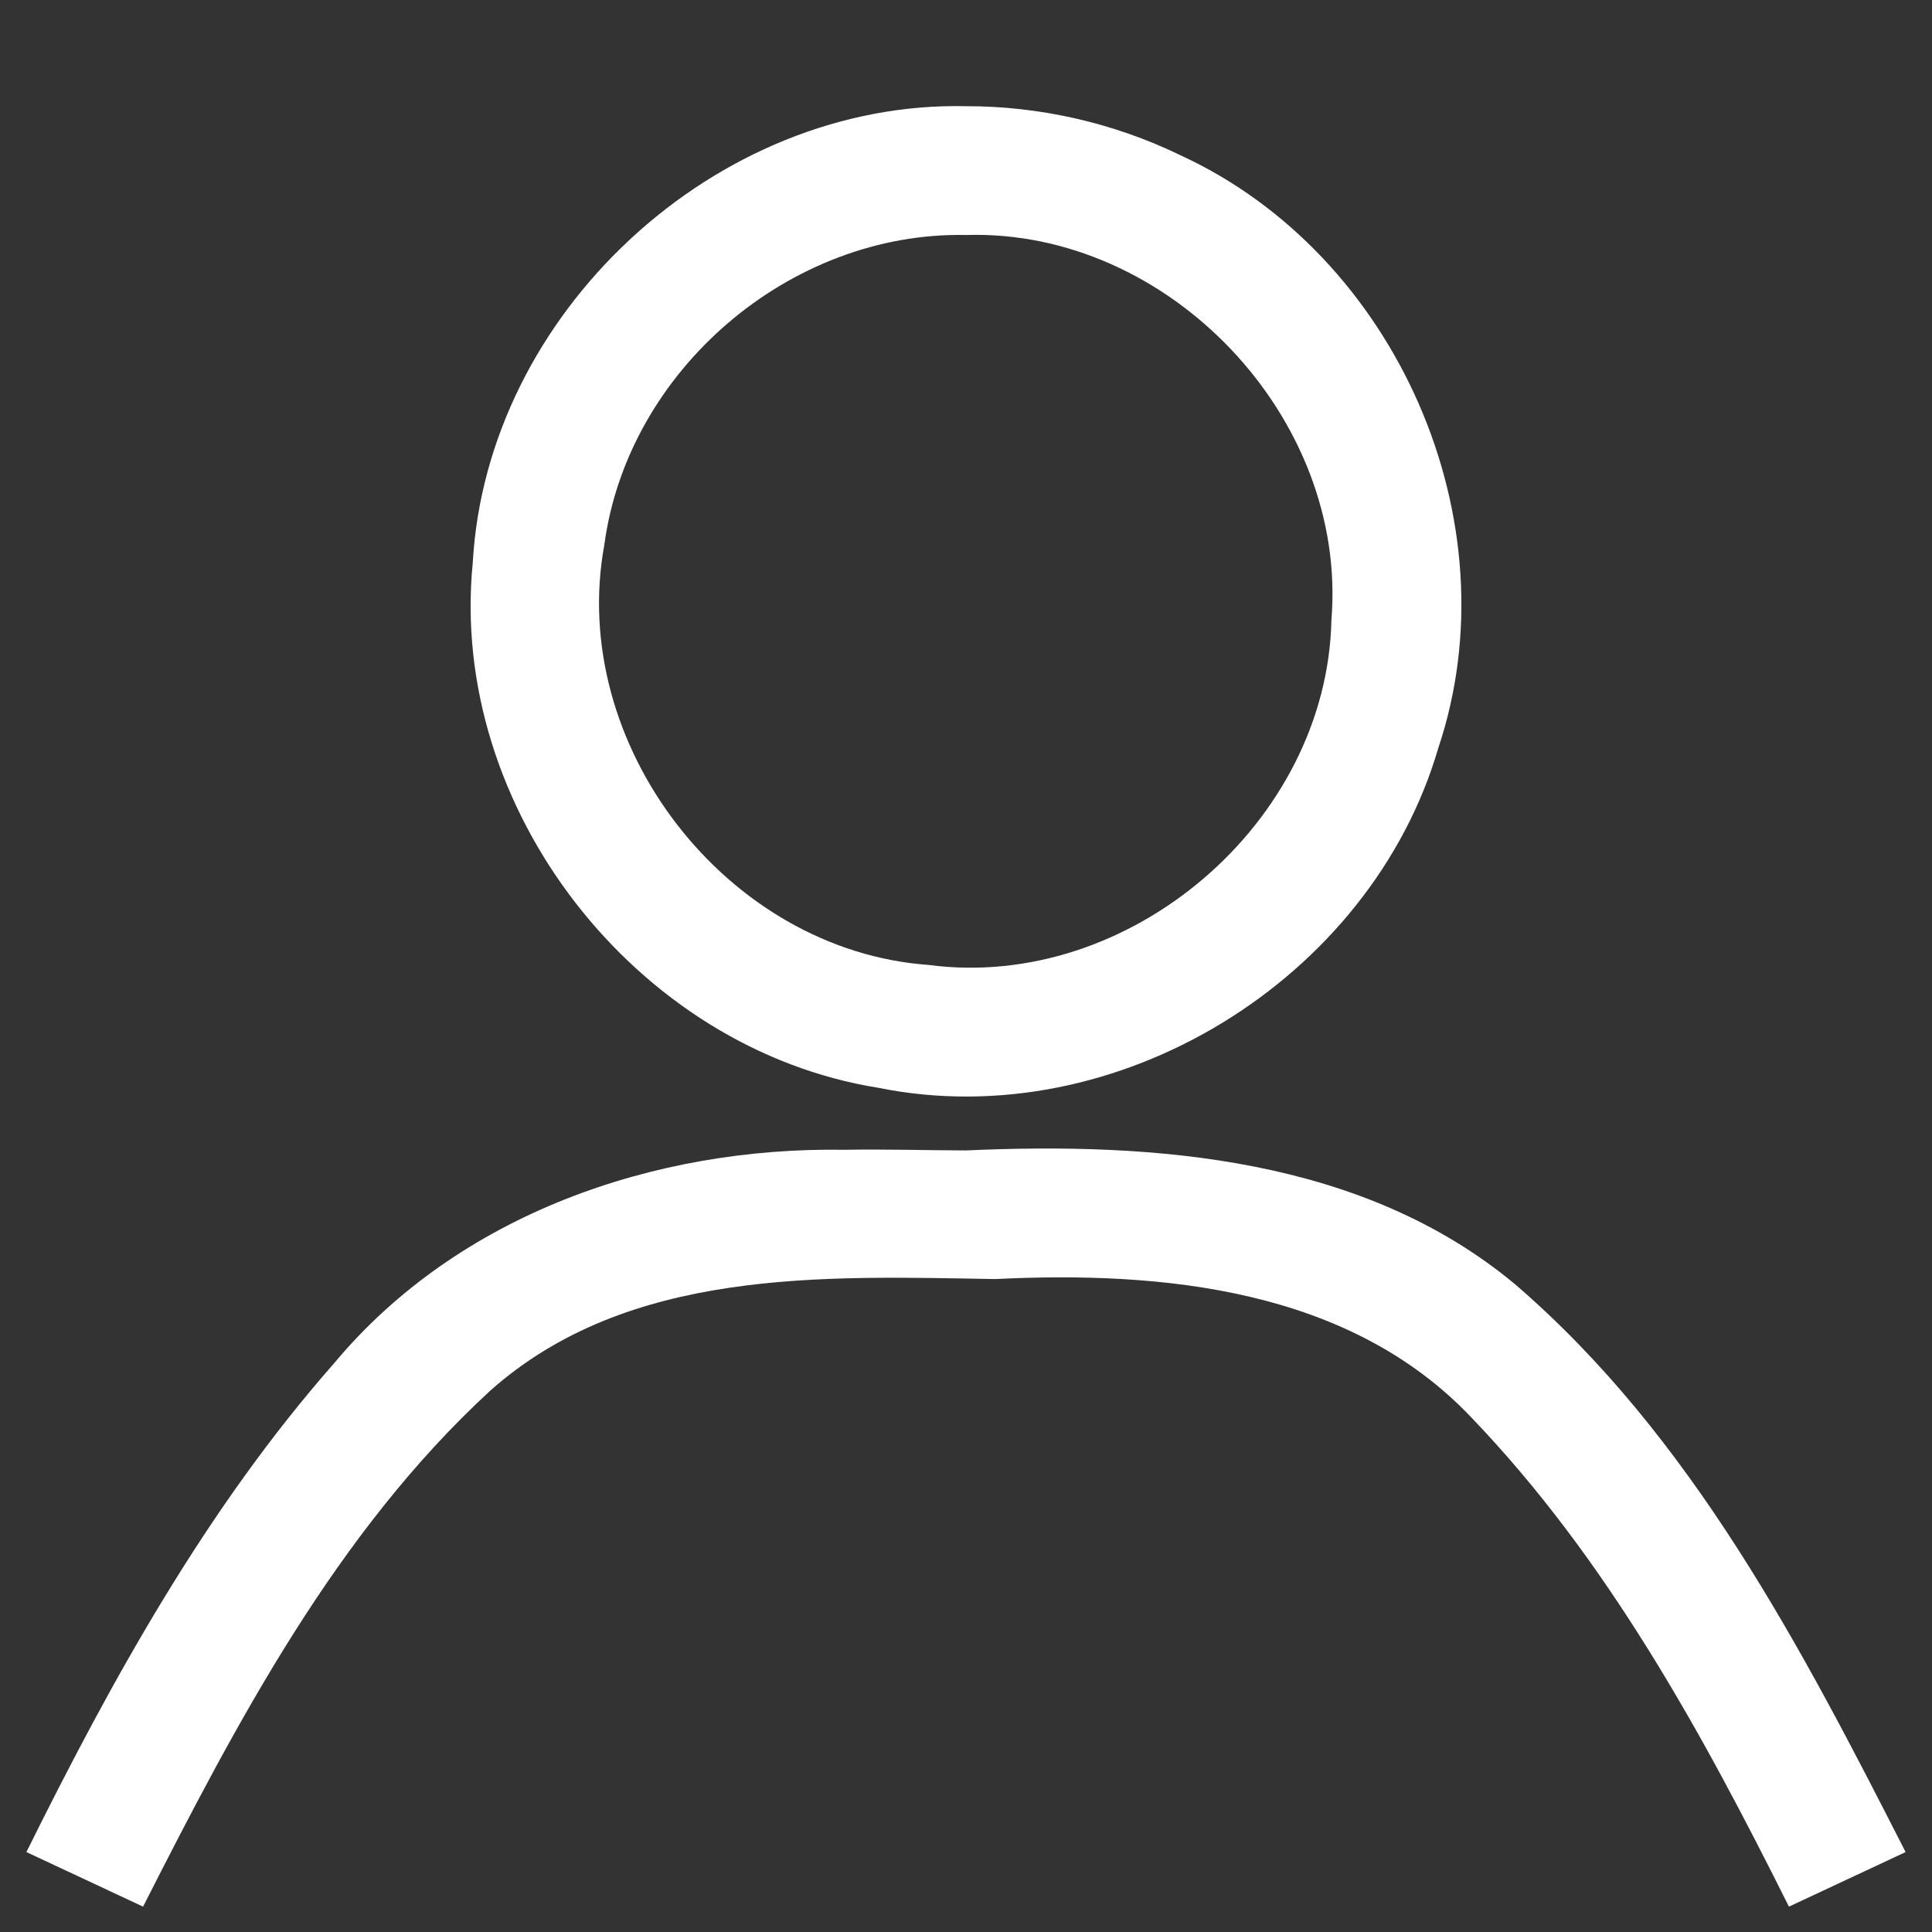 <!-- char-white.svg -->
<svg
  width="300mm"
  height="300mm"
  viewBox="0 0 300 300"
  version="1.1"
  xmlns="http://www.w3.org/2000/svg">
  <rect x="0" y="0" width="300" height="300" fill="#333333" stroke="none"/>
  <g style="fill:#ffffff">
    <path
      style="fill:#ffffff"
      d="M 150,16.49 C 111.128,15.62 75.557,48.611 73.408,87.413 69.629,125.474 98.72,162.909 136.433,168.921 c 36.897,7.456 76.414,-16.757 86.92,-52.814 11.756,-35.12 -6.517,-76.611 -40.101,-92.022 -10.322,-5.002 -21.783,-7.611 -33.252,-7.595 z m 0,20 c 31.483,-0.964 59.312,28.368 56.743,59.752 C 206.088,127.728 175.369,153.973 144.171,149.833 112.764,147.57 88.155,115.567 93.835,84.628 97.458,57.516 122.648,35.939 150,36.49 Z M 131.097,178.537 c -29.458,-0.471 -59.875,10.008 -79.153,33.074 -19.872,22.573 -34.558,49.156 -47.845,75.978 6.039,2.824 12.078,5.648 18.117,8.472 14.555,-28.642 29.996,-58.098 53.914,-80.125 21.472,-19.059 51.561,-17.785 78.365,-17.324 26,-1.278 55.007,1.475 73.978,21.497 21.045,21.918 35.838,48.958 49.31,75.953 6.039,-2.824 12.078,-5.648 18.117,-8.472 -16.177,-31.736 -33.25,-64.639 -60.682,-88.202 -23.592,-19.631 -55.775,-22.073 -85.218,-20.75 -6.301,-0.015 -12.602,-0.214 -18.903,-0.1 z" />
  </g>
</svg>
